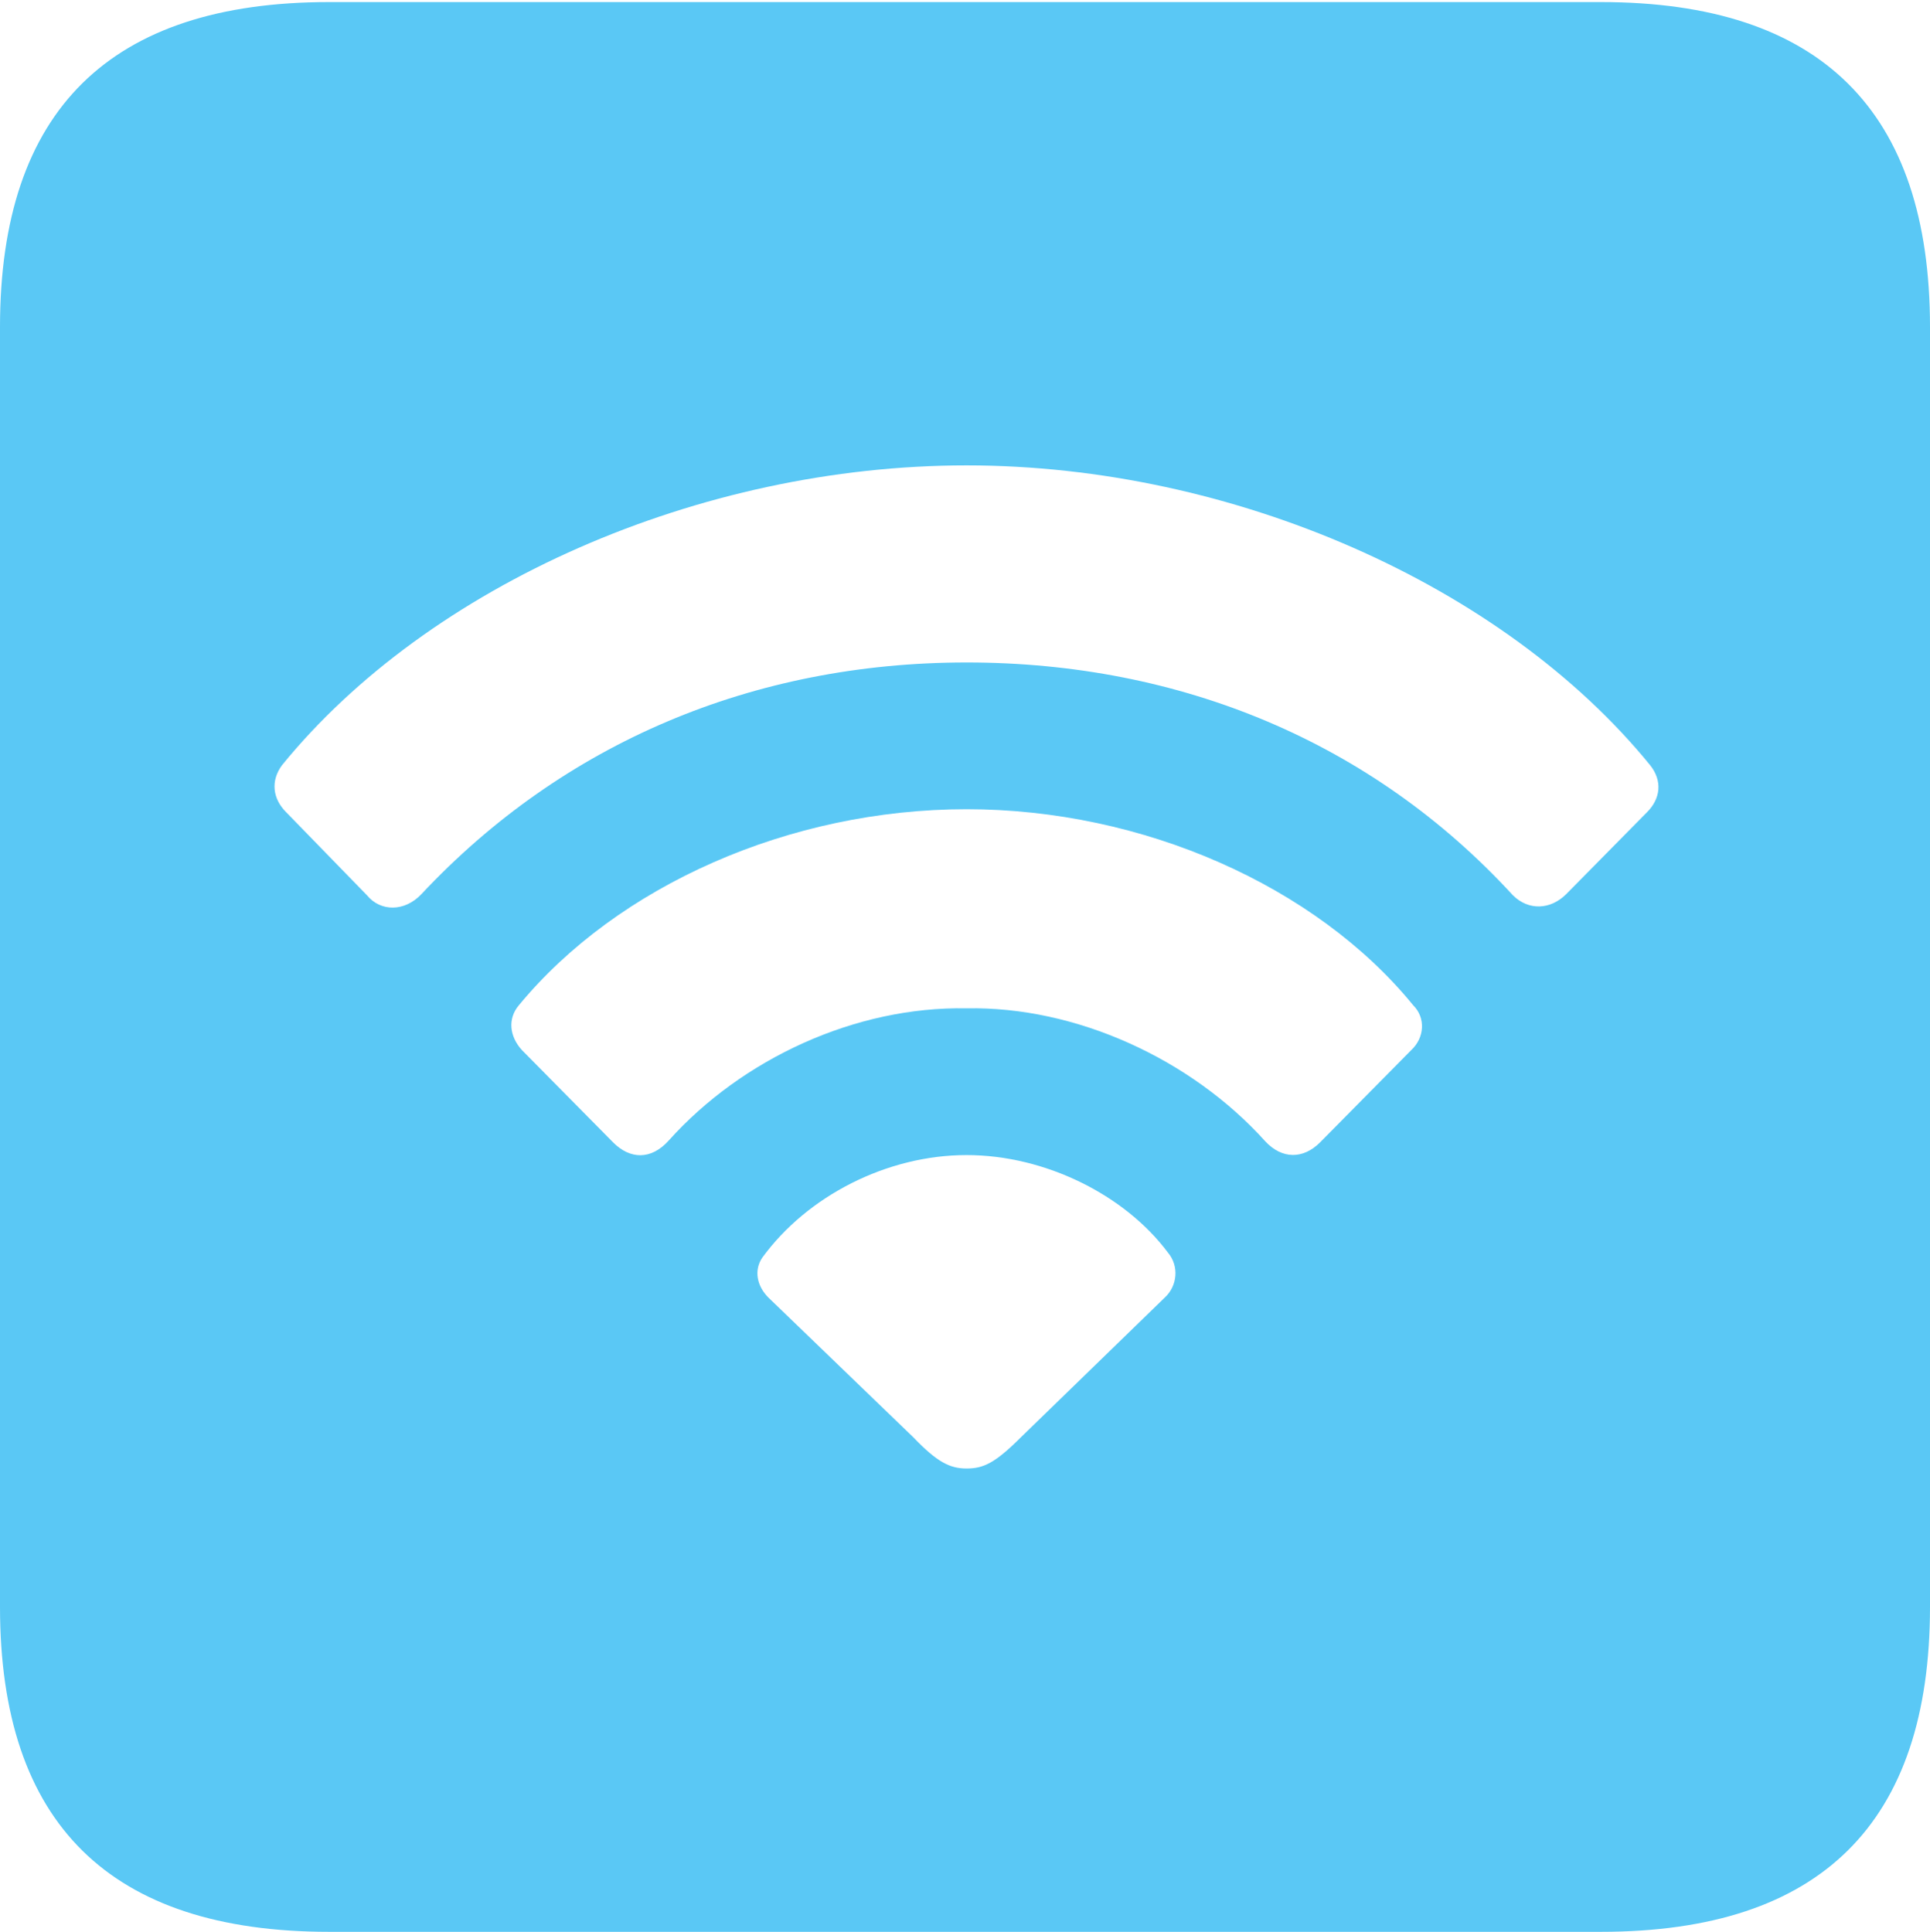 <?xml version="1.0" encoding="UTF-8"?>
<!--Generator: Apple Native CoreSVG 175.5-->
<!DOCTYPE svg
PUBLIC "-//W3C//DTD SVG 1.1//EN"
       "http://www.w3.org/Graphics/SVG/1.1/DTD/svg11.dtd">
<svg version="1.1" xmlns="http://www.w3.org/2000/svg" xmlns:xlink="http://www.w3.org/1999/xlink" width="22.473" height="22.498">
 <g>
  <rect height="22.498" opacity="0" width="22.473" x="0" y="0"/>
  <path d="M3.833 22.498L18.64 22.498C21.204 22.498 22.473 21.228 22.473 18.713L22.473 3.809C22.473 1.294 21.204 0.024 18.64 0.024L3.833 0.024C1.282 0.024 0 1.282 0 3.809L0 18.713C0 21.24 1.282 22.498 3.833 22.498ZM11.255 17.102C11.06 17.102 10.913 17.029 10.632 16.736L8.948 15.112C8.813 14.978 8.777 14.795 8.875 14.648C9.399 13.928 10.327 13.452 11.255 13.452C12.17 13.452 13.098 13.916 13.599 14.587C13.733 14.746 13.709 14.978 13.562 15.112L11.89 16.736C11.585 17.041 11.45 17.102 11.255 17.102ZM7.141 13.306L6.079 12.231C5.933 12.073 5.908 11.865 6.042 11.707C7.19 10.315 9.192 9.424 11.255 9.424C13.306 9.424 15.32 10.315 16.455 11.707C16.602 11.853 16.589 12.085 16.431 12.231L15.369 13.306C15.173 13.501 14.929 13.501 14.734 13.293C13.867 12.329 12.524 11.719 11.255 11.743C9.961 11.719 8.643 12.329 7.788 13.281C7.581 13.513 7.336 13.501 7.141 13.306ZM4.272 10.425L3.333 9.46C3.174 9.302 3.149 9.094 3.284 8.911C4.993 6.812 8.142 5.42 11.255 5.42C14.355 5.42 17.505 6.812 19.214 8.911C19.36 9.094 19.336 9.302 19.177 9.46L18.237 10.413C18.054 10.596 17.798 10.608 17.615 10.425C15.979 8.643 13.745 7.715 11.255 7.715C8.765 7.715 6.555 8.655 4.907 10.413C4.712 10.62 4.431 10.62 4.272 10.425Z" fill="#5ac8f5"/>
 </g>
</svg>
